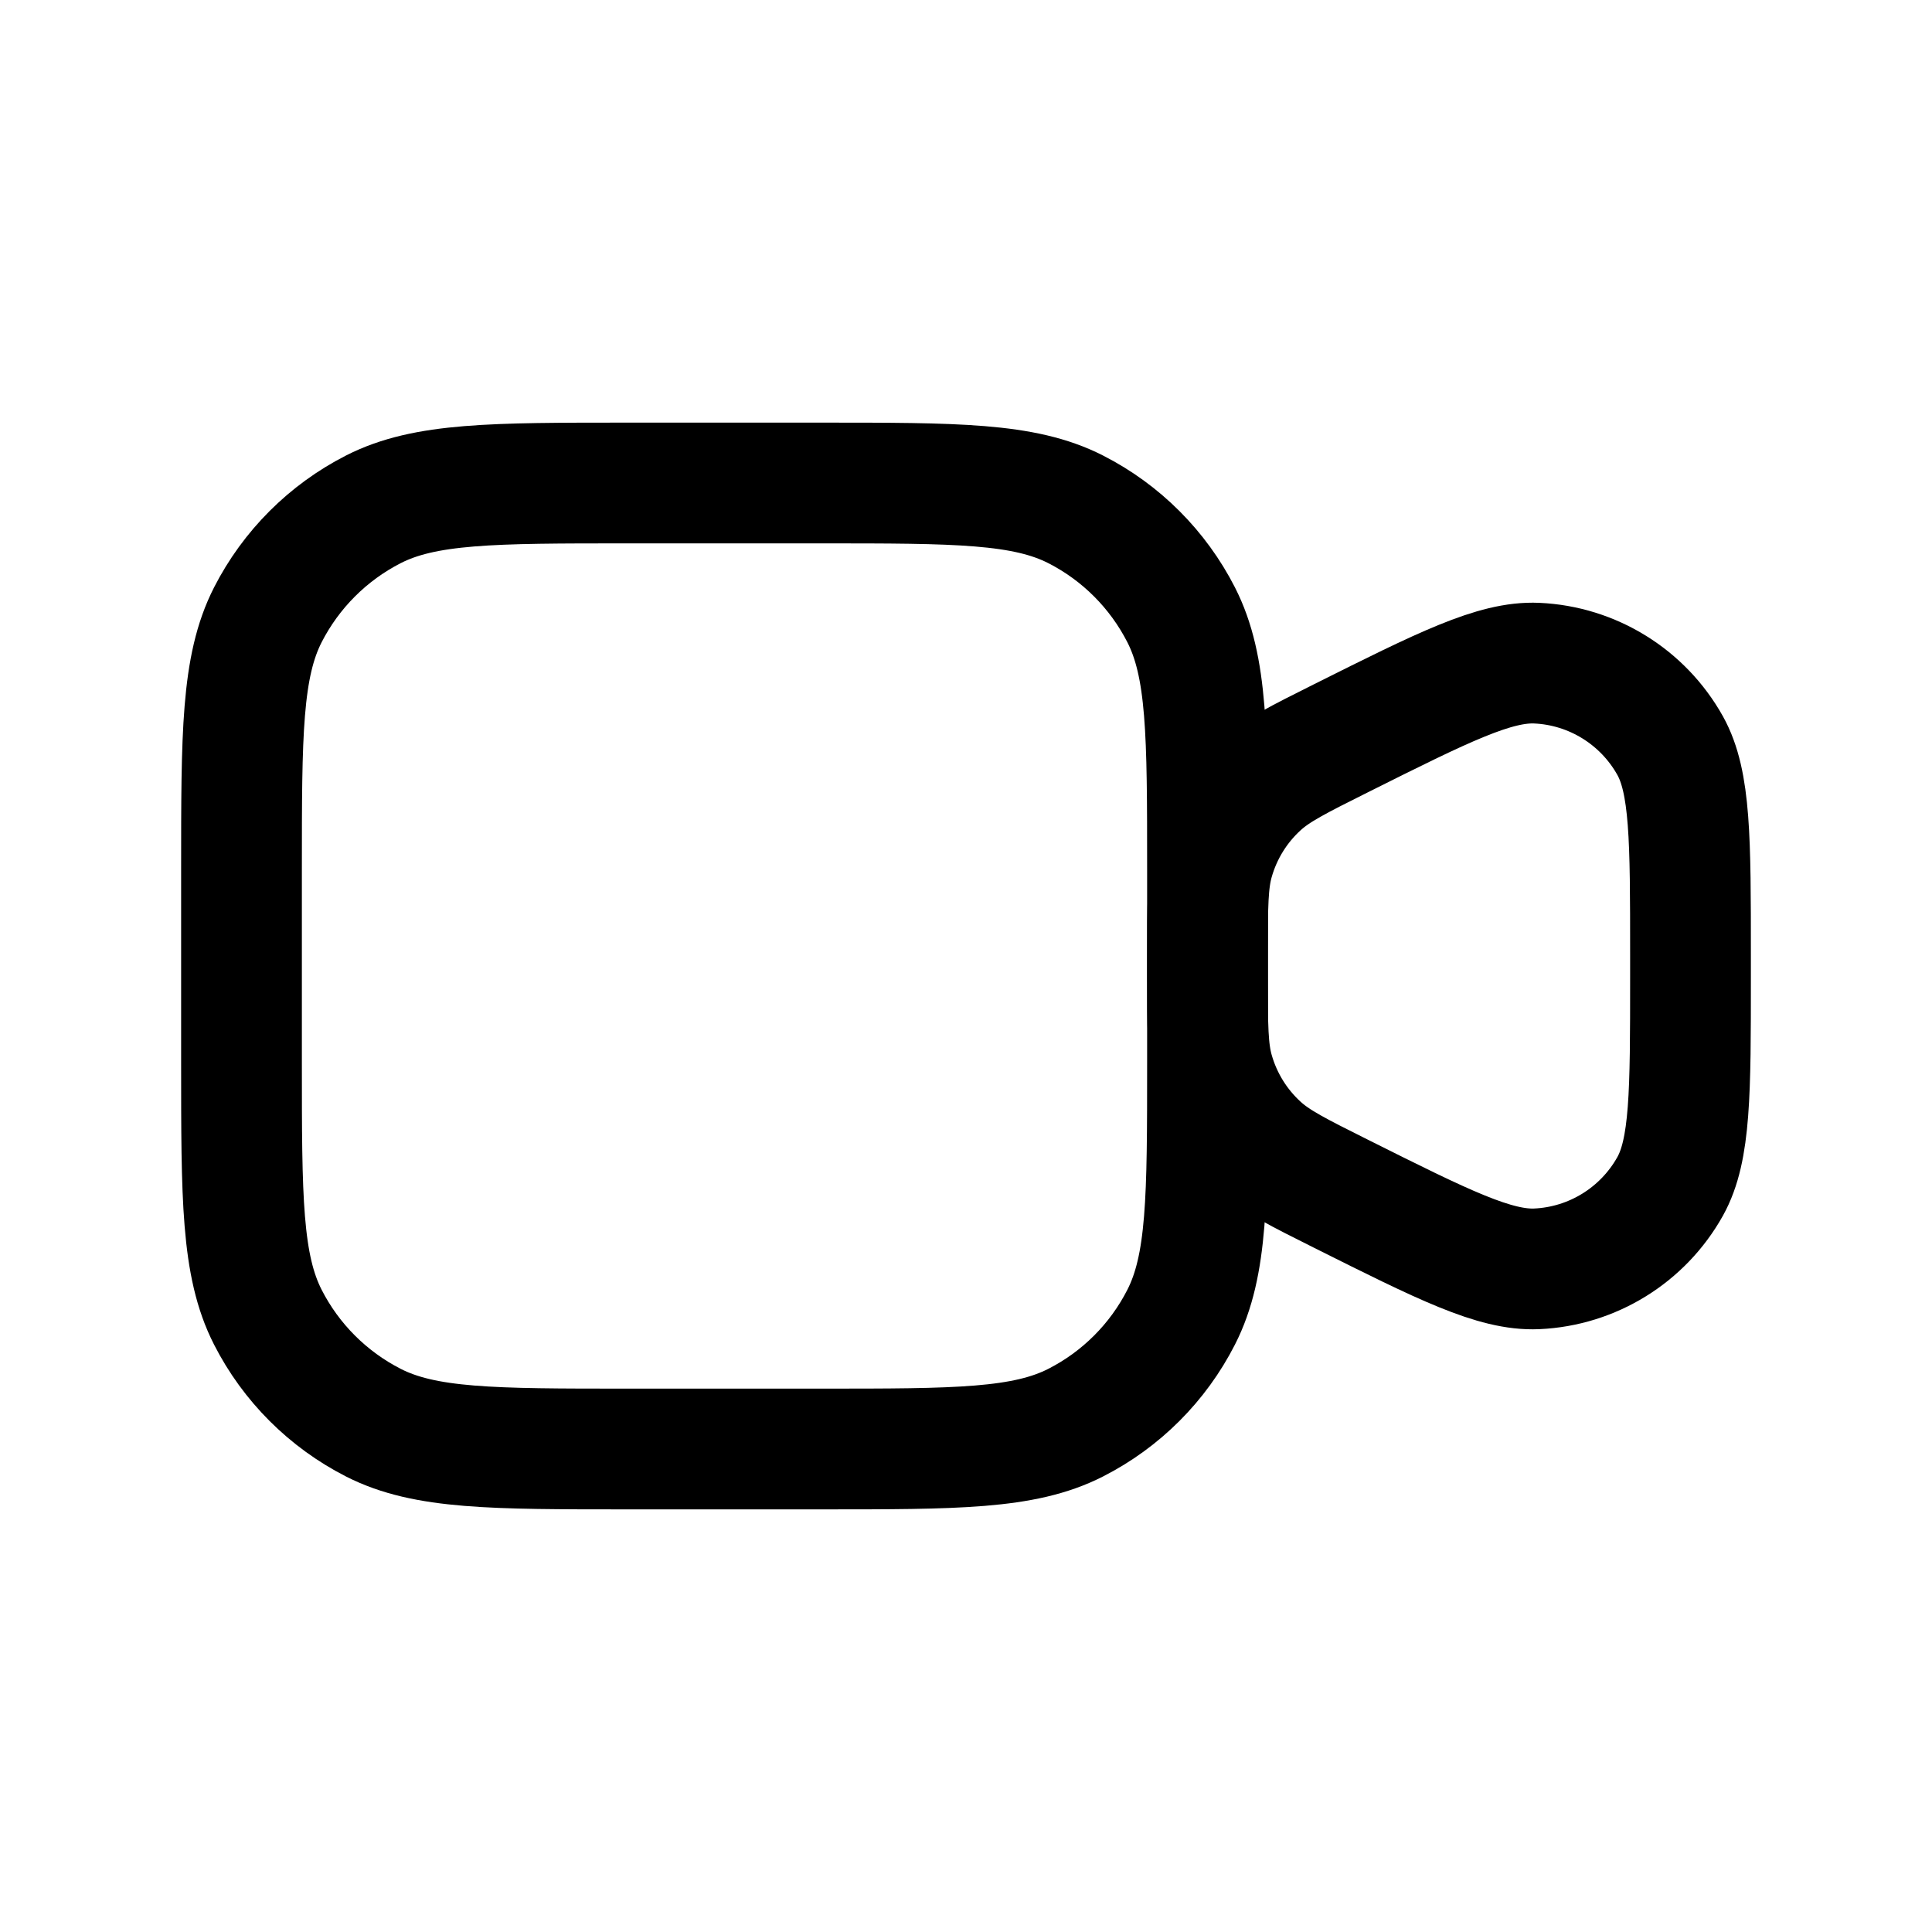 <svg width="24" height="24" viewBox="0 0 24 24" fill="none" xmlns="http://www.w3.org/2000/svg">
<path d="M3 10.8C3 9.12 3 8.28 3.327 7.638C3.615 7.074 4.074 6.615 4.638 6.327C5.28 6 6.12 6 7.8 6H10.2C11.88 6 12.72 6 13.362 6.327C13.927 6.615 14.385 7.074 14.673 7.638C15 8.28 15 9.12 15 10.8V13.2C15 14.88 15 15.72 14.673 16.362C14.385 16.927 13.927 17.385 13.362 17.673C12.72 18 11.88 18 10.2 18H7.8C6.12 18 5.28 18 4.638 17.673C4.074 17.385 3.615 16.927 3.327 16.362C3 15.72 3 14.88 3 13.2V10.8Z" stroke="black" stroke-width="1.5" stroke-linecap="round"/>
<path d="M15 12.146V11.854C15 11.256 15 10.957 15.076 10.69C15.178 10.332 15.377 10.01 15.651 9.76C15.856 9.572 16.124 9.438 16.658 9.171C17.933 8.533 18.571 8.215 19.09 8.238C19.782 8.269 20.409 8.657 20.747 9.262C21 9.716 21 10.429 21 11.854V12.146C21 13.571 21 14.284 20.747 14.738C20.409 15.343 19.782 15.731 19.09 15.762C18.571 15.785 17.933 15.467 16.658 14.829C16.124 14.562 15.856 14.428 15.651 14.24C15.377 13.99 15.178 13.668 15.076 13.31C15 13.043 15 12.744 15 12.146Z" stroke="black" stroke-width="1.5" stroke-linecap="round"/>
</svg>
